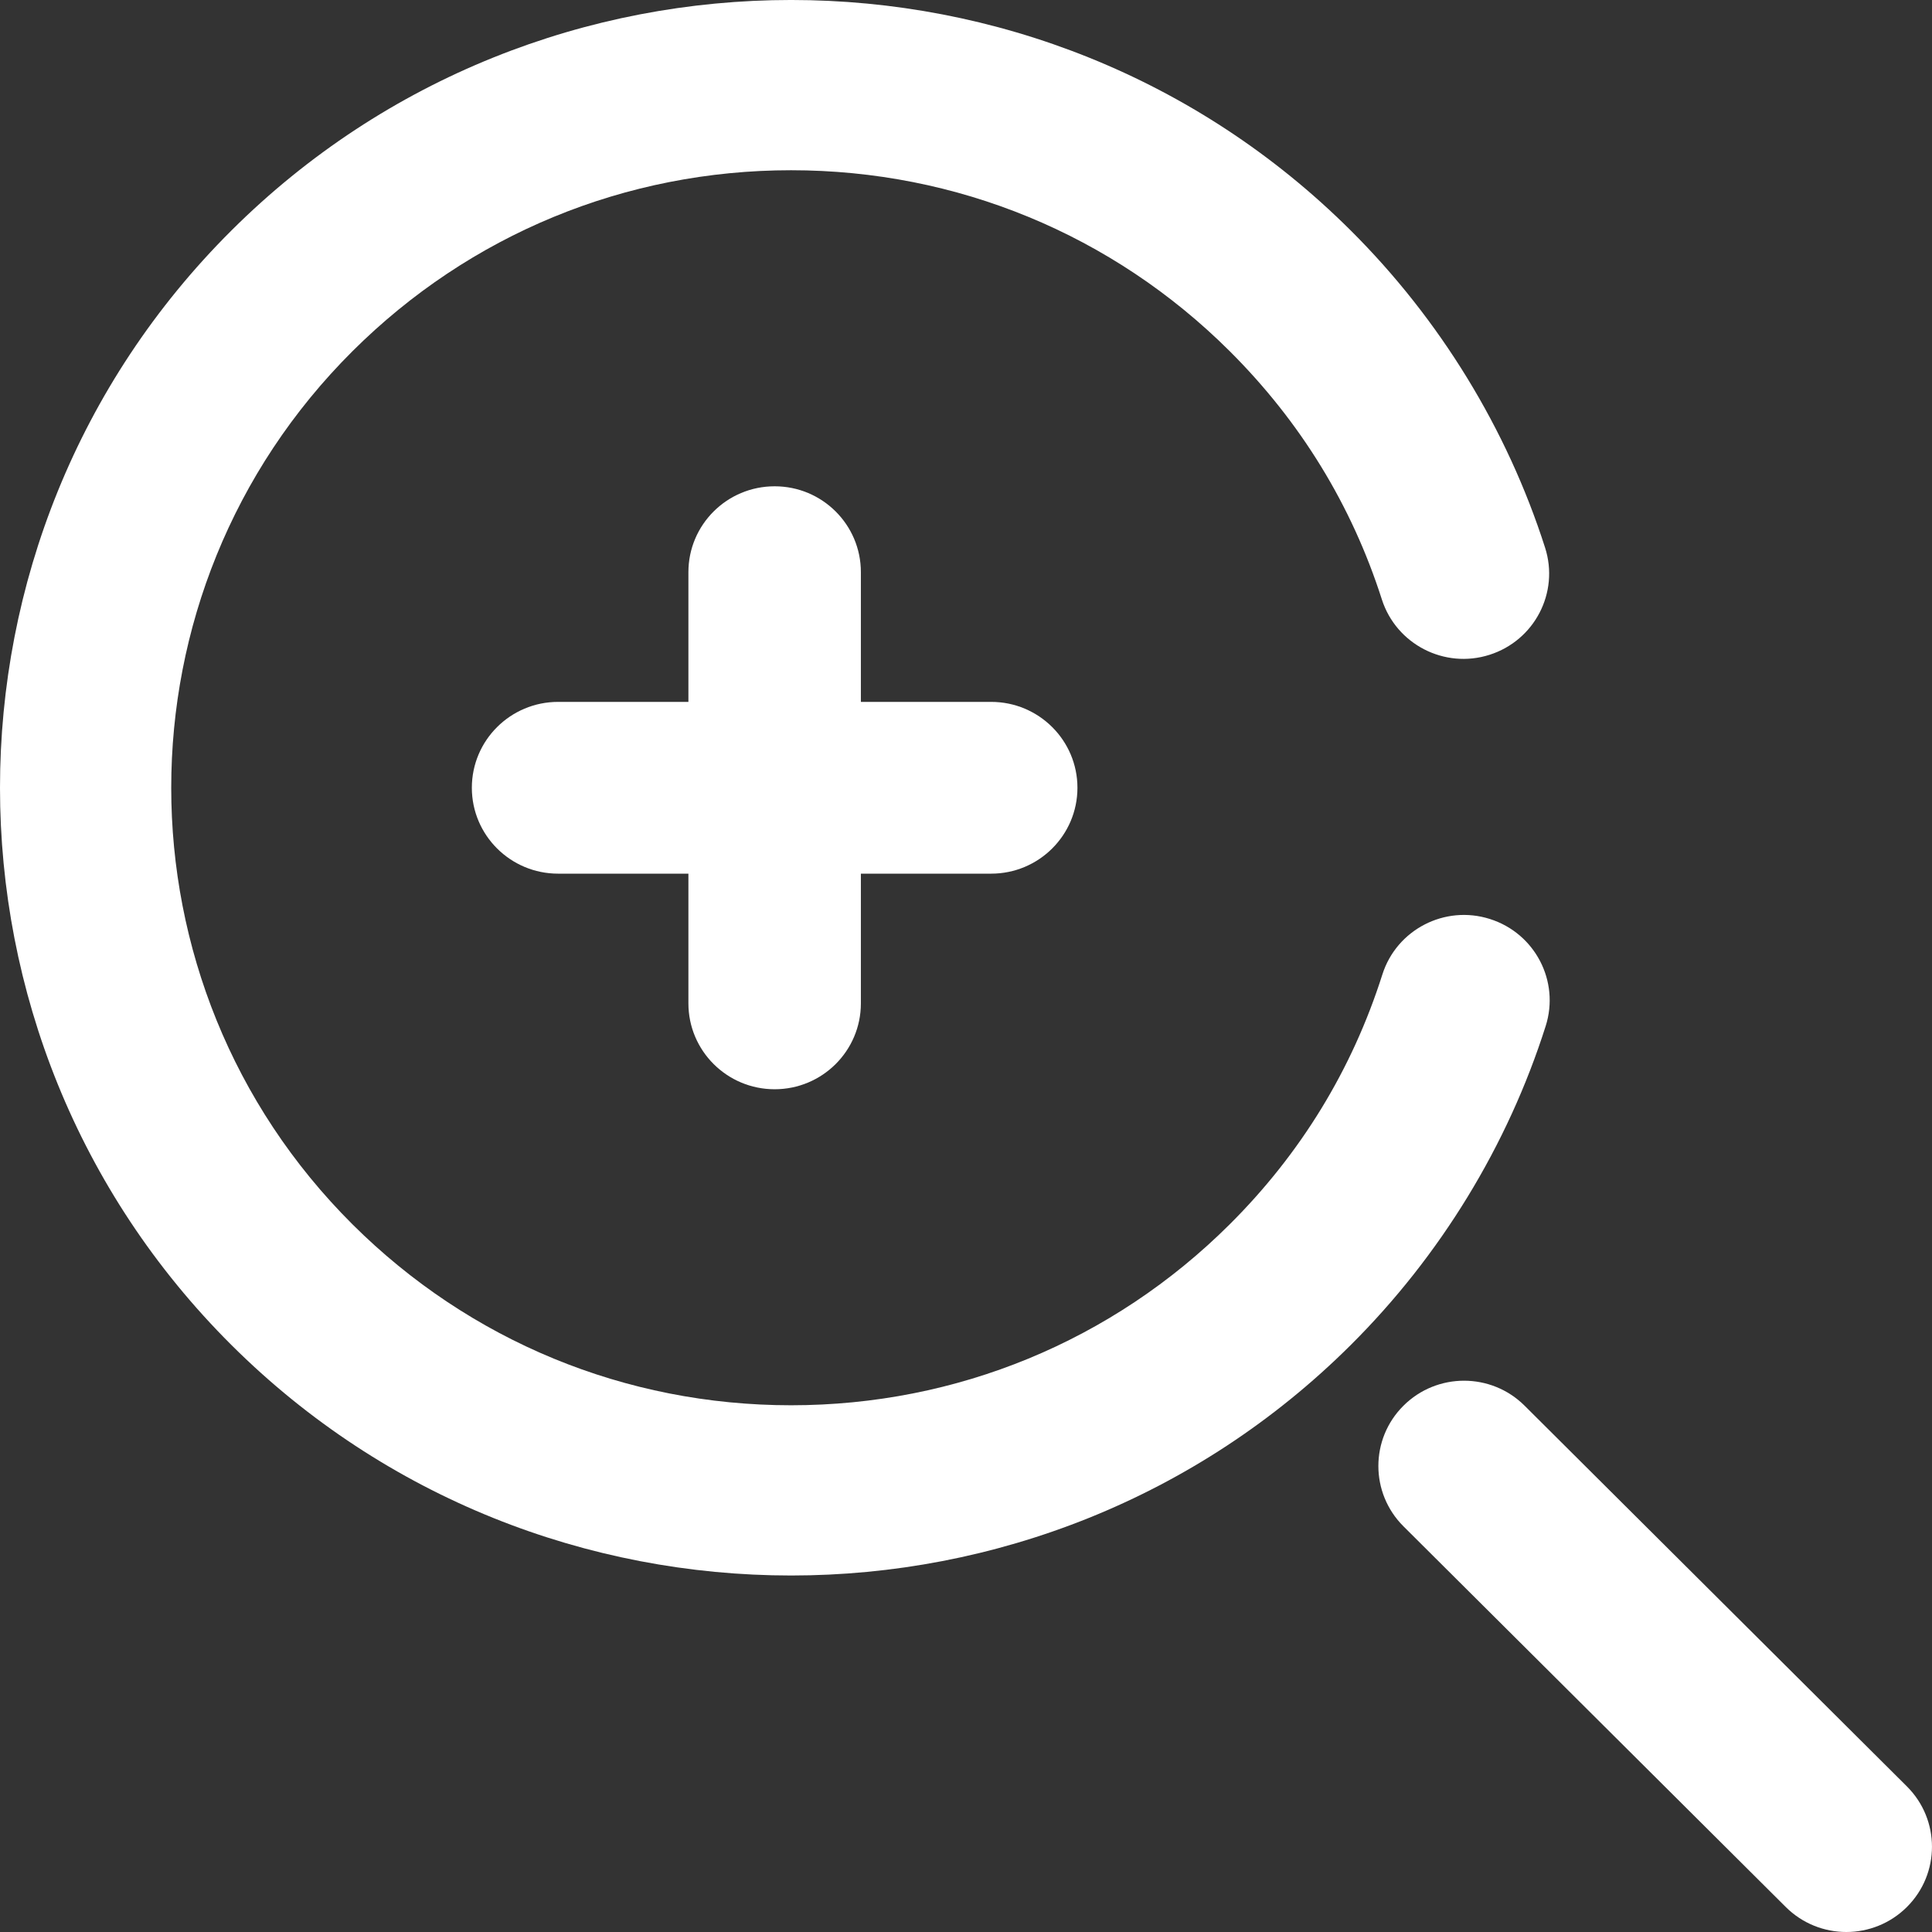 <svg width="44" height="44" viewBox="0 0 44 44" fill="none" xmlns="http://www.w3.org/2000/svg">
<rect x="0" y="0" width="44" height="44" fill="#333333" stroke="none"/>
<g clip-path="url(#clip0_5821_341)">
<path d="M33.93 20.929C32.904 20.603 31.806 21.172 31.482 22.195C30.795 24.356 29.626 26.27 28.004 27.885C25.336 30.541 21.789 32.004 18.016 32.004C14.244 32.004 10.697 30.541 8.029 27.885C2.523 22.402 2.523 13.479 8.03 7.996C10.697 5.34 14.244 3.877 18.016 3.877C21.789 3.877 25.336 5.34 28.004 7.996C29.617 9.603 30.784 11.505 31.471 13.652C31.799 14.674 32.898 15.24 33.922 14.913C34.949 14.587 35.516 13.494 35.188 12.472C34.322 9.767 32.791 7.269 30.762 5.249C23.735 -1.75 12.299 -1.75 5.271 5.249C-1.757 12.248 -1.757 23.633 5.271 30.632C8.785 34.131 13.4 35.881 18.017 35.881C22.631 35.881 27.248 34.13 30.762 30.632C32.802 28.602 34.337 26.09 35.202 23.367C35.527 22.344 34.957 21.253 33.93 20.929Z" fill="white"/>
<path d="M17.642 24.807C18.727 24.807 19.606 23.931 19.606 22.851V19.897H22.573C23.658 19.897 24.538 19.021 24.538 17.941C24.538 16.861 23.658 15.985 22.573 15.985H19.606V13.031C19.606 11.95 18.727 11.075 17.642 11.075C16.557 11.075 15.678 11.95 15.678 13.031V15.985H12.711C11.626 15.985 10.746 16.861 10.746 17.941C10.746 19.021 11.626 19.897 12.711 19.897H15.678V22.851C15.678 23.931 16.558 24.807 17.642 24.807Z" fill="white"/>
<path d="M43.428 40.684L34.722 32.014C33.96 31.255 32.725 31.255 31.963 32.014C31.201 32.772 31.201 34.002 31.963 34.761L40.67 43.431C41.051 43.81 41.55 44 42.049 44C42.548 44 43.047 43.81 43.428 43.431C44.19 42.673 44.19 41.443 43.428 40.684Z" fill="white"/>
</g>
<defs>
<clipPath id="clip0_5821_341">
<rect width="44" height="44" fill="white"/>
</clipPath>
</defs>
</svg>
